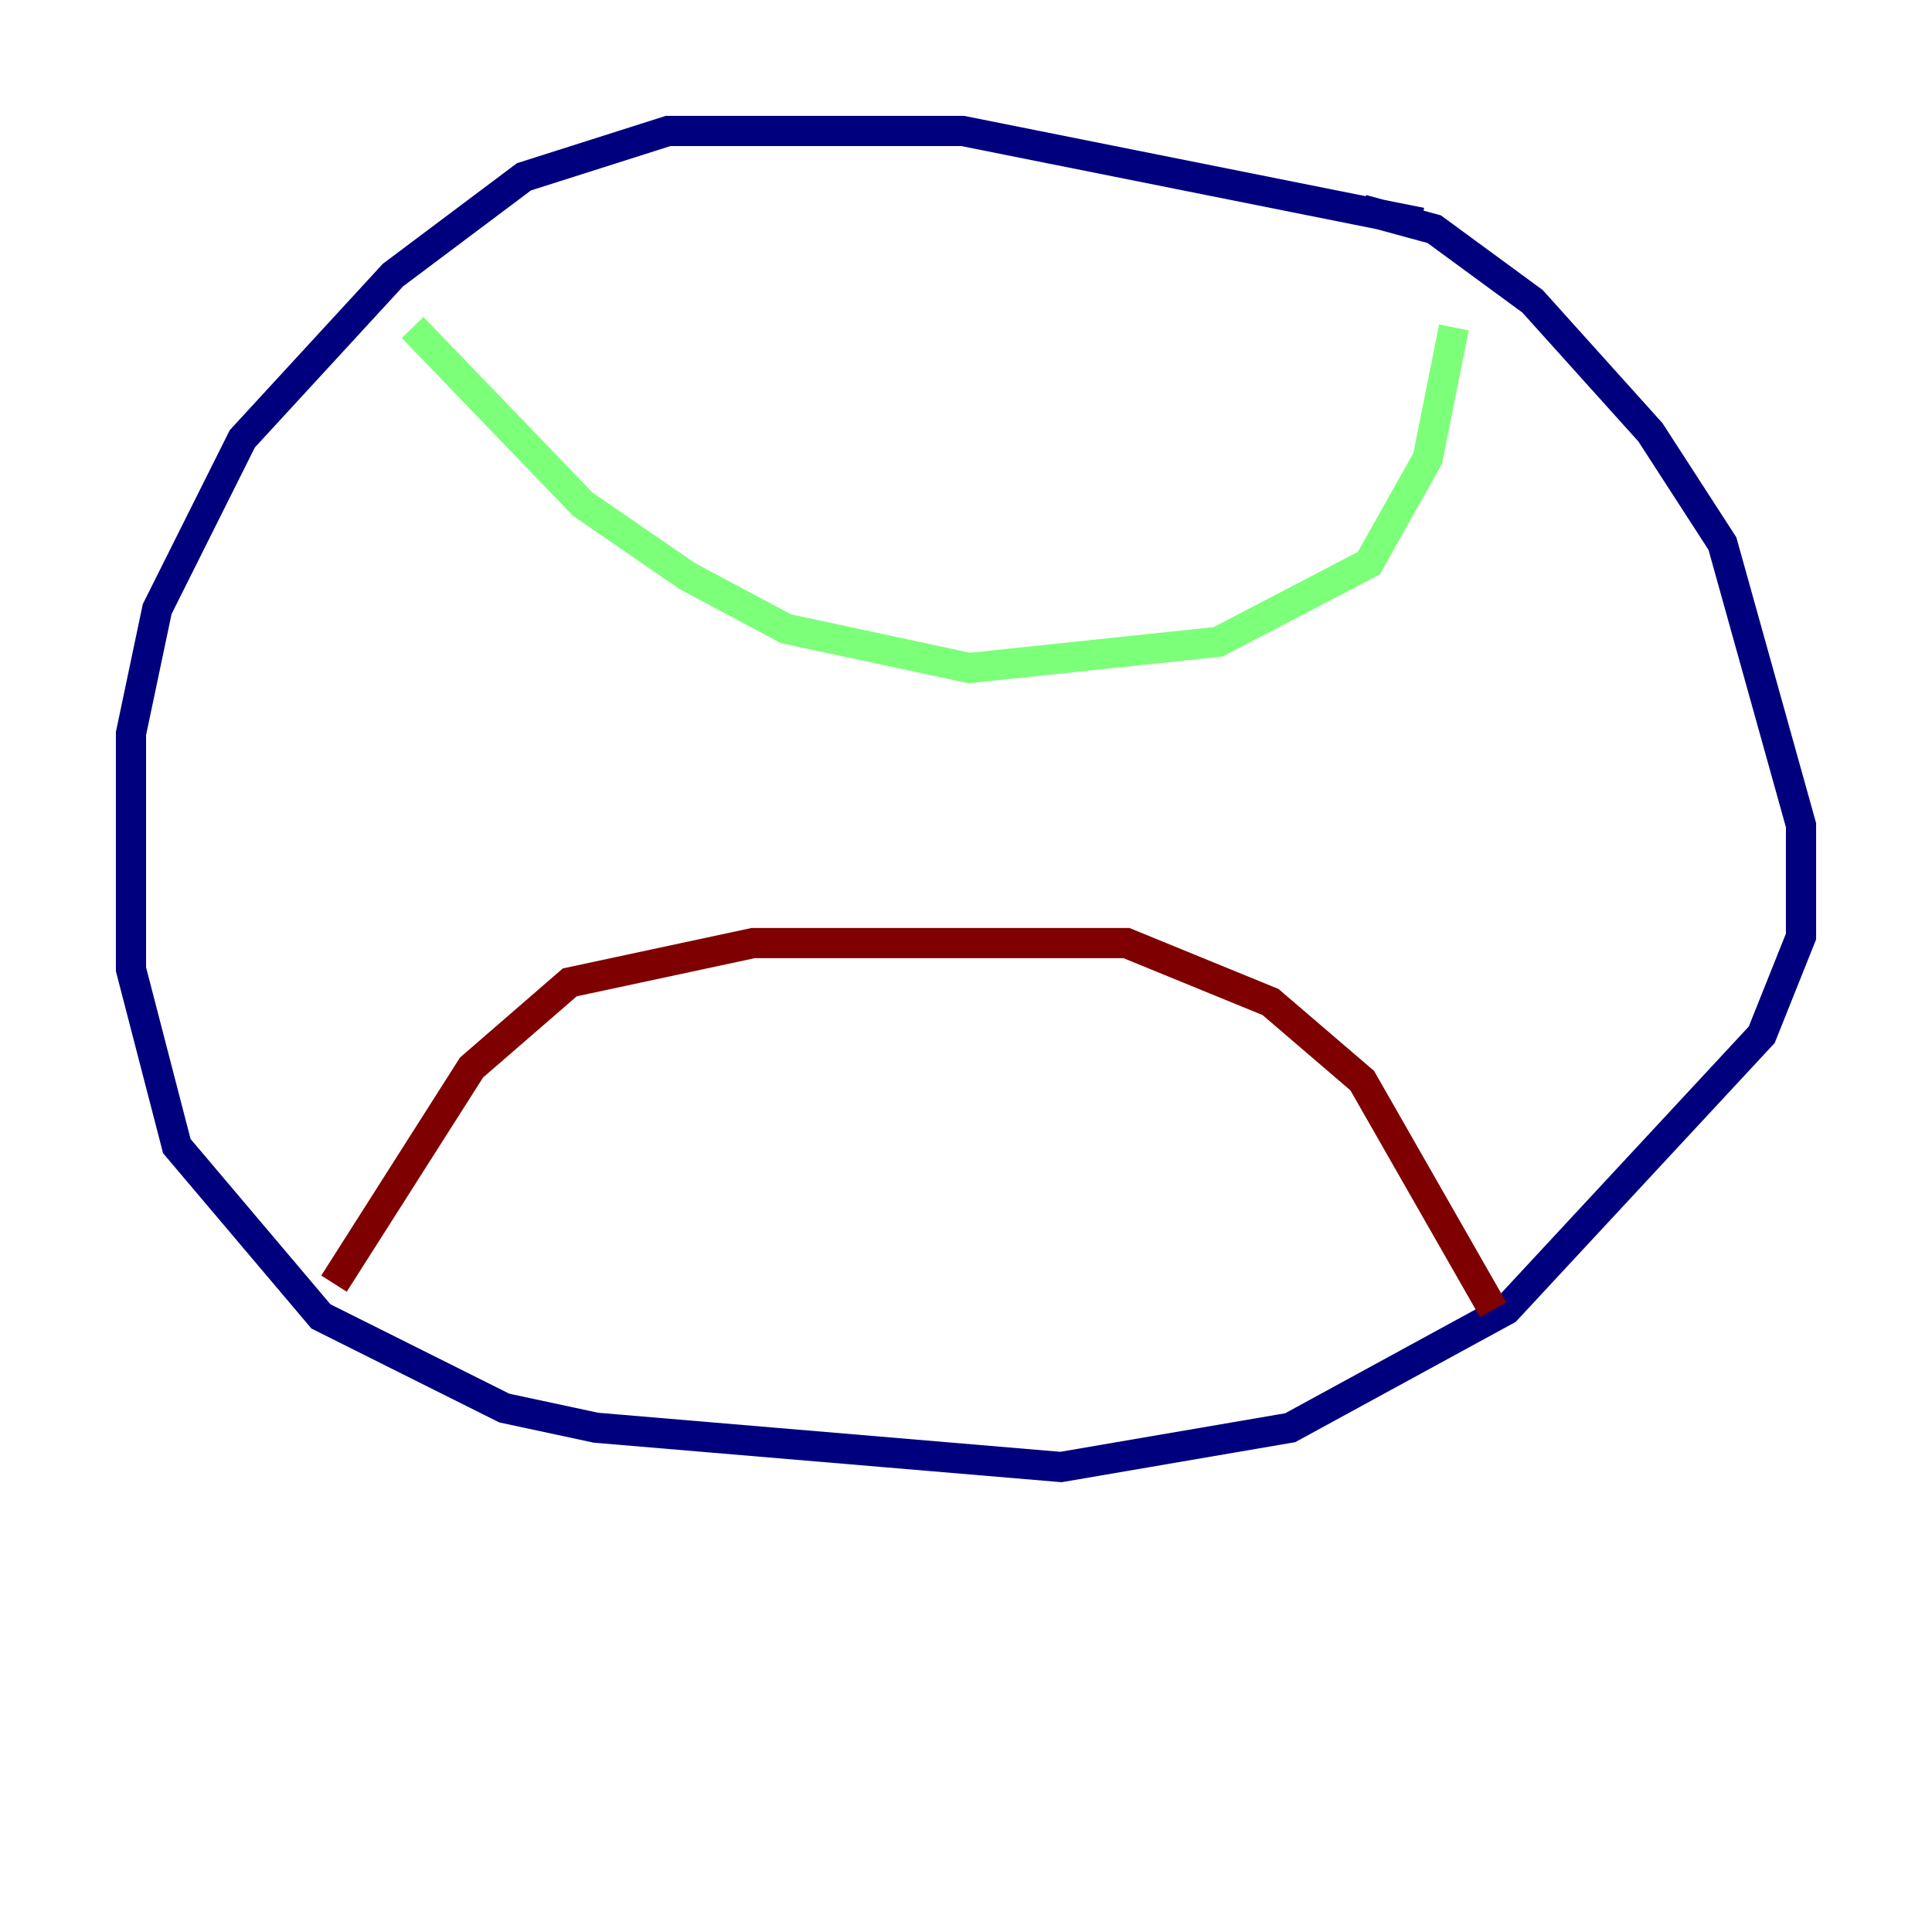 <?xml version="1.0" encoding="utf-8" ?>
<svg baseProfile="tiny" height="128" version="1.2" viewBox="0,0,128,128" width="128" xmlns="http://www.w3.org/2000/svg" xmlns:ev="http://www.w3.org/2001/xml-events" xmlns:xlink="http://www.w3.org/1999/xlink"><defs /><polyline fill="none" points="94.156,14.752 63.783,8.678 44.258,8.678 34.712,11.715 26.034,18.224 16.054,29.071 10.414,40.352 8.678,48.597 8.678,64.217 11.715,75.932 21.261,87.214 33.41,93.288 39.485,94.59 70.291,97.193 85.478,94.59 99.797,86.78 116.719,68.556 119.322,62.047 119.322,54.671 114.115,36.014 109.342,28.637 101.532,19.959 95.024,15.186 90.251,13.885" stroke="#00007f" stroke-width="2" /><polyline fill="none" points="27.336,21.695 38.617,33.41 45.559,38.183 52.068,41.654 64.217,44.258 80.705,42.522 90.685,37.315 94.59,30.373 96.325,21.695" stroke="#7cff79" stroke-width="2" /><polyline fill="none" points="22.129,85.044 31.241,70.725 37.749,65.085 49.898,62.481 74.63,62.481 84.176,66.386 90.251,71.593 98.929,86.78" stroke="#7f0000" stroke-width="2" /></svg>